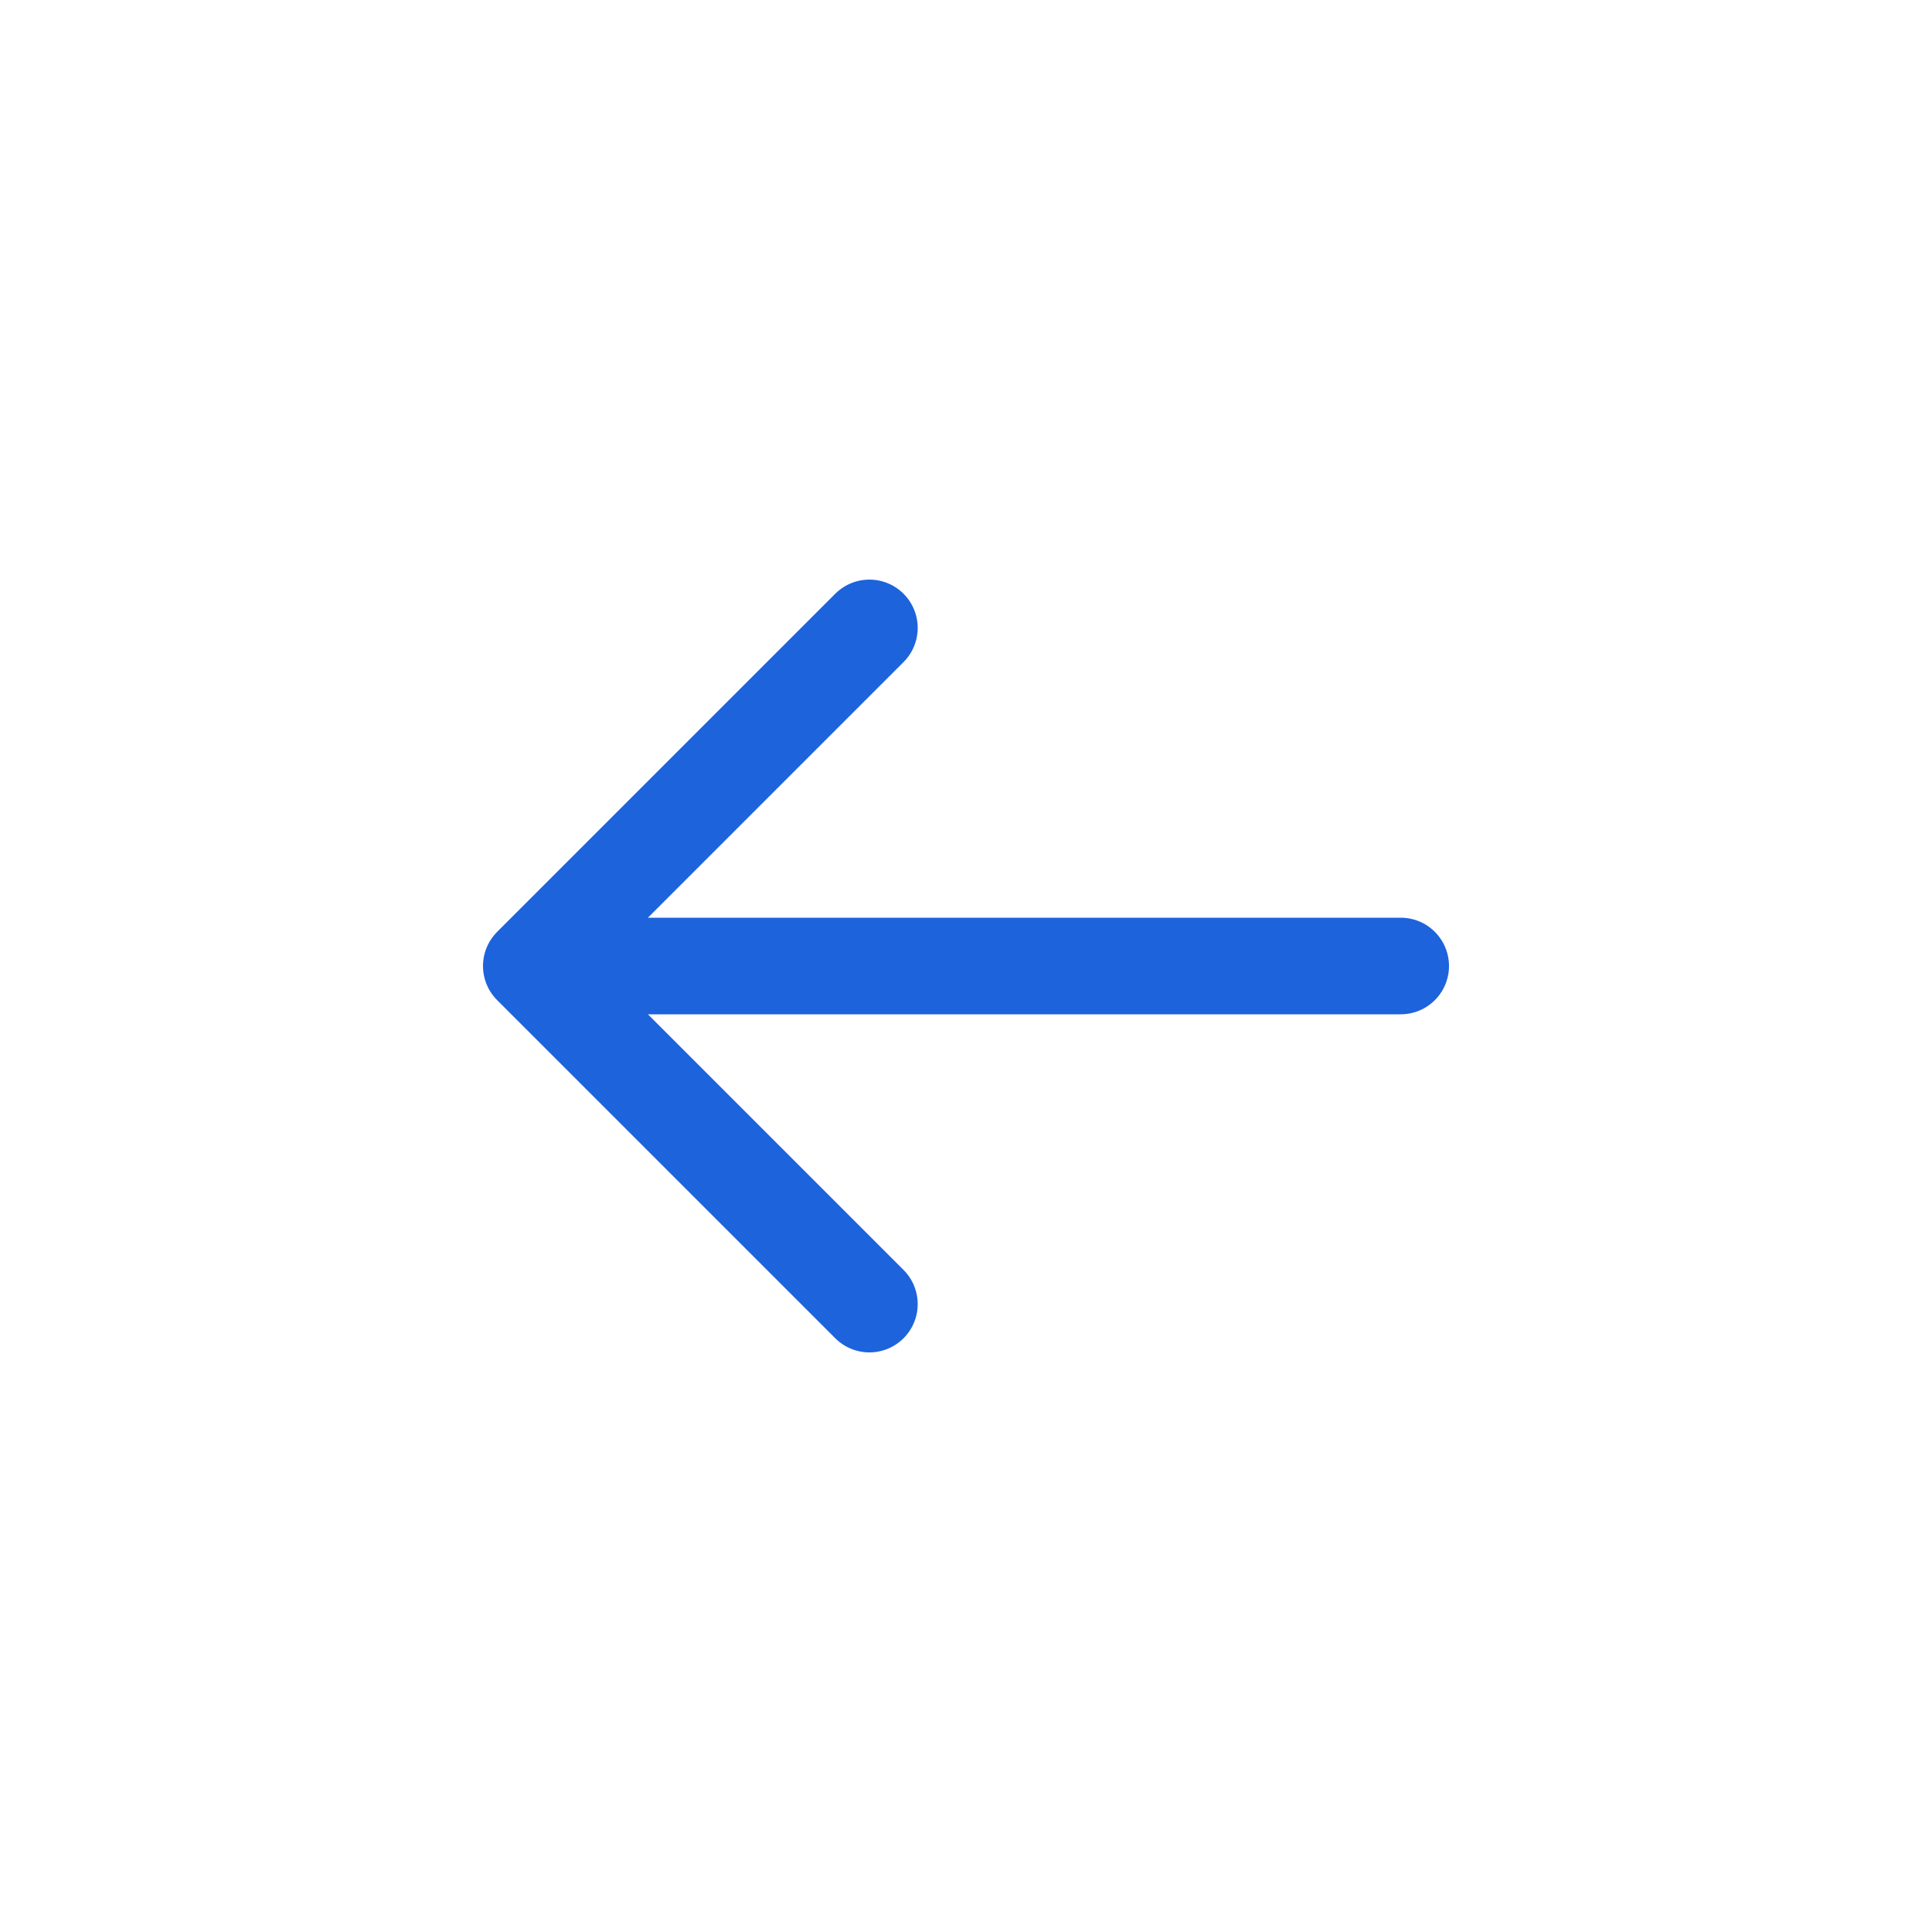 <svg xmlns="http://www.w3.org/2000/svg" width="40" height="40" viewBox="0 0 40 40">
  <g id="arrow_right_alt-24px" transform="translate(243 -58)">
    <path id="Path_4" data-name="Path 4" d="M0,0H40V40H0Z" transform="translate(-243 58)" fill="none"/>
    <path id="Path_1" data-name="Path 1" d="M10,19,3,12m0,0,7-7M3,12H21" transform="translate(-235 66)" fill="none" stroke="#1d63dc" stroke-linecap="round" stroke-linejoin="round" stroke-width="2"/>
  </g>
</svg>
